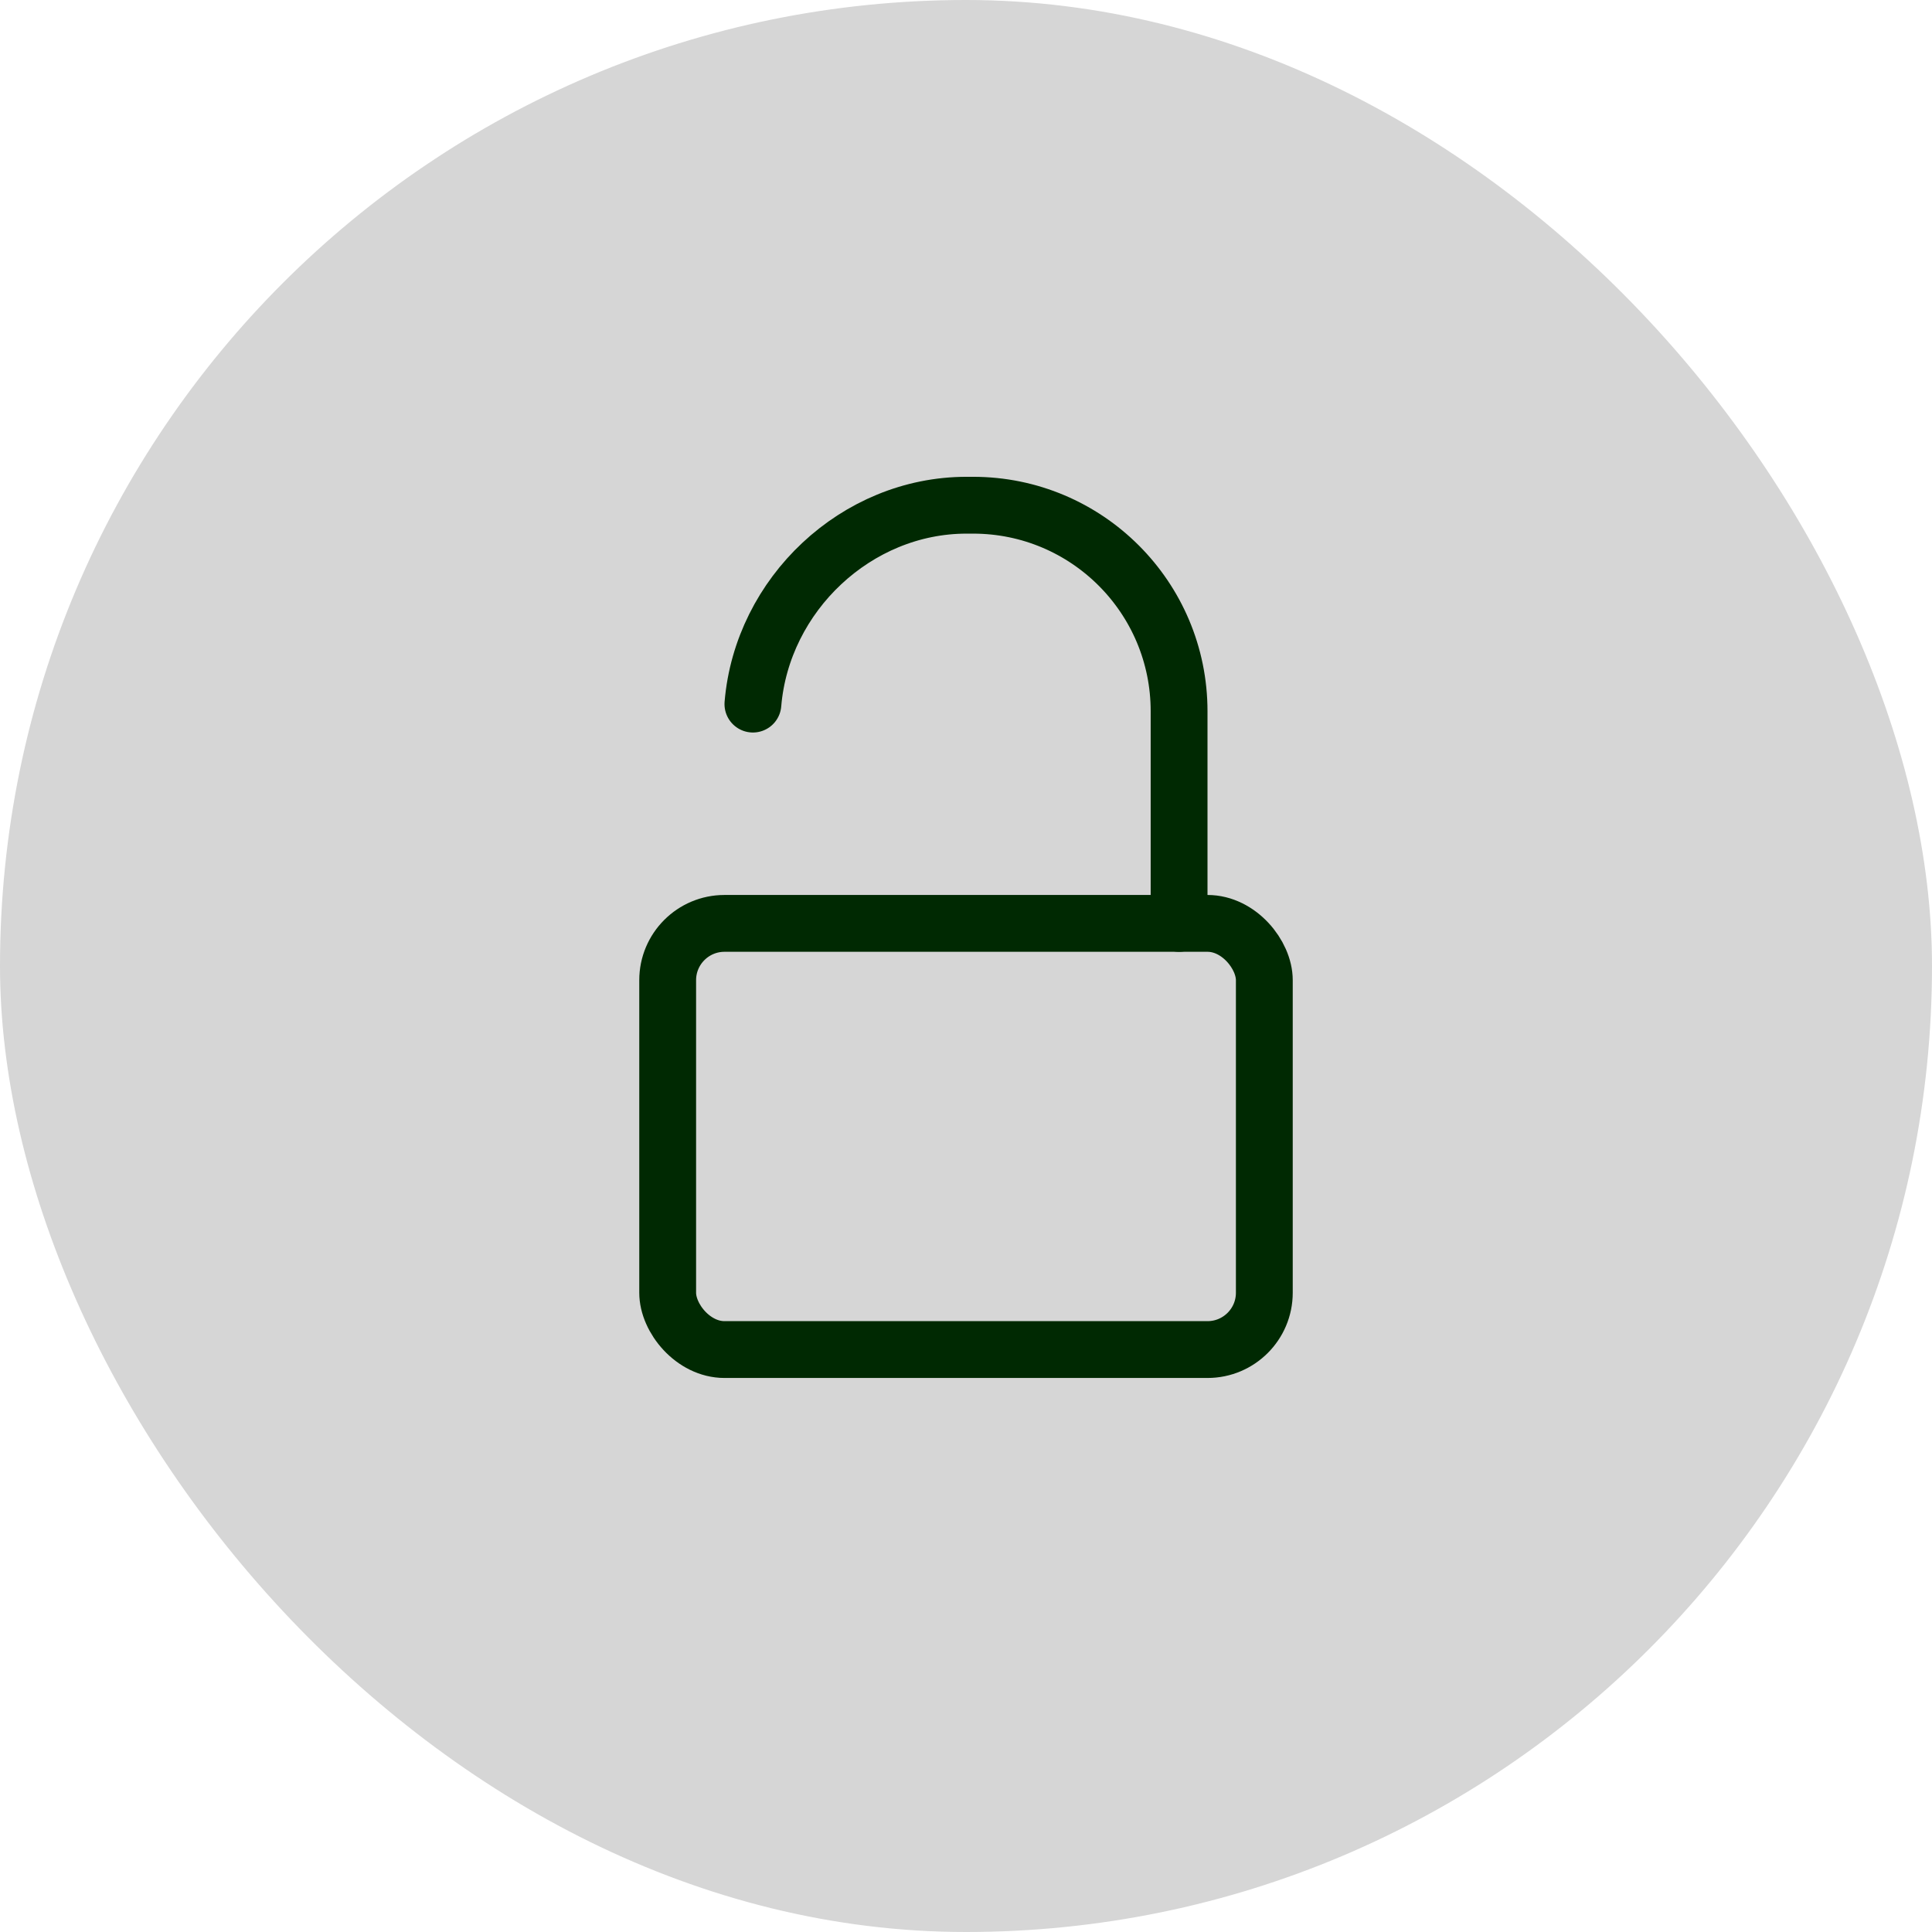 <svg width="34" height="34" viewBox="0 0 34 34" fill="none" xmlns="http://www.w3.org/2000/svg">
<rect width="34" height="34" rx="17" fill="#D6D6D6"/>
<path d="M20.75 16.25V12.516C20.75 10.514 19.127 8.891 17.125 8.891H17.009C15.071 8.891 13.411 10.46 13.25 12.391V12.391" stroke="#002902" stroke-linecap="round"/>
<rect x="11.75" y="16.25" width="10.5" height="7.5" rx="1" stroke="#002902" stroke-linecap="round" stroke-linejoin="round"/>
</svg>
